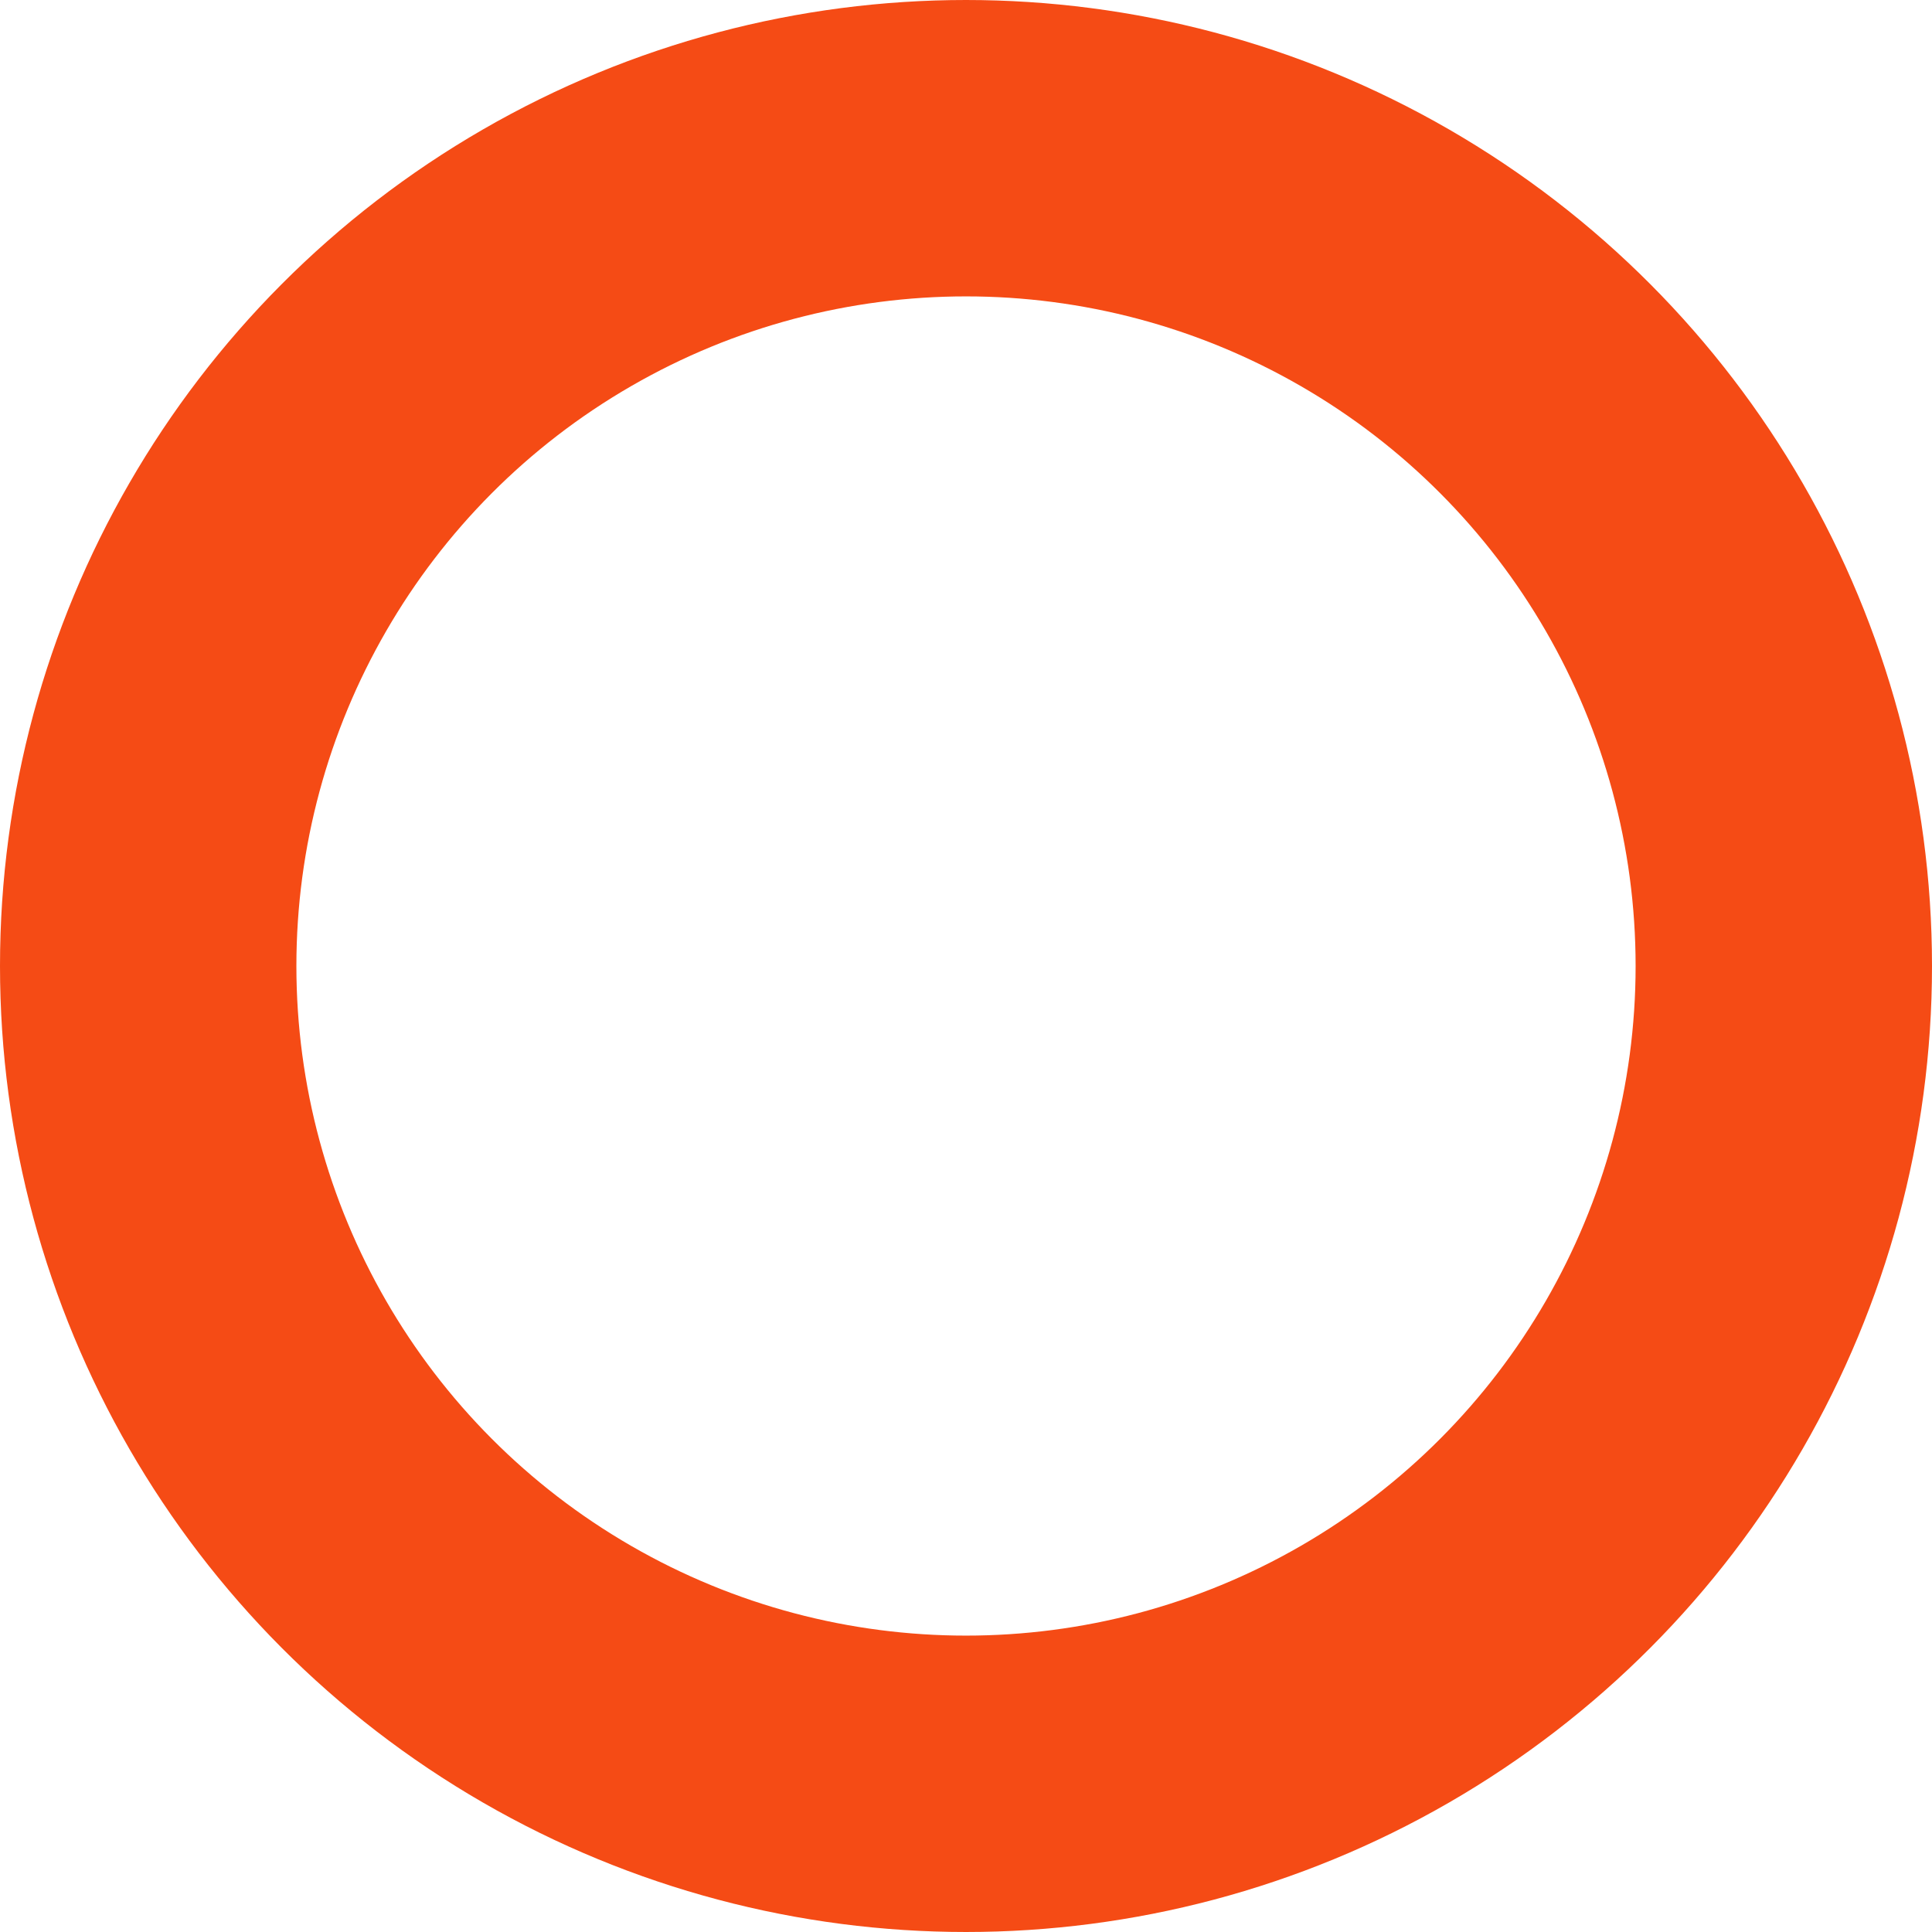 <svg xmlns="http://www.w3.org/2000/svg" width="528" height="528" viewBox="0 0 528 528">
  <circle id="Oval" cx="223.5" cy="223.5" r="223.5" transform="translate(40.5 40.5)" fill="none" stroke="#f54b15" stroke-miterlimit="10" stroke-width="81"/>
</svg>

